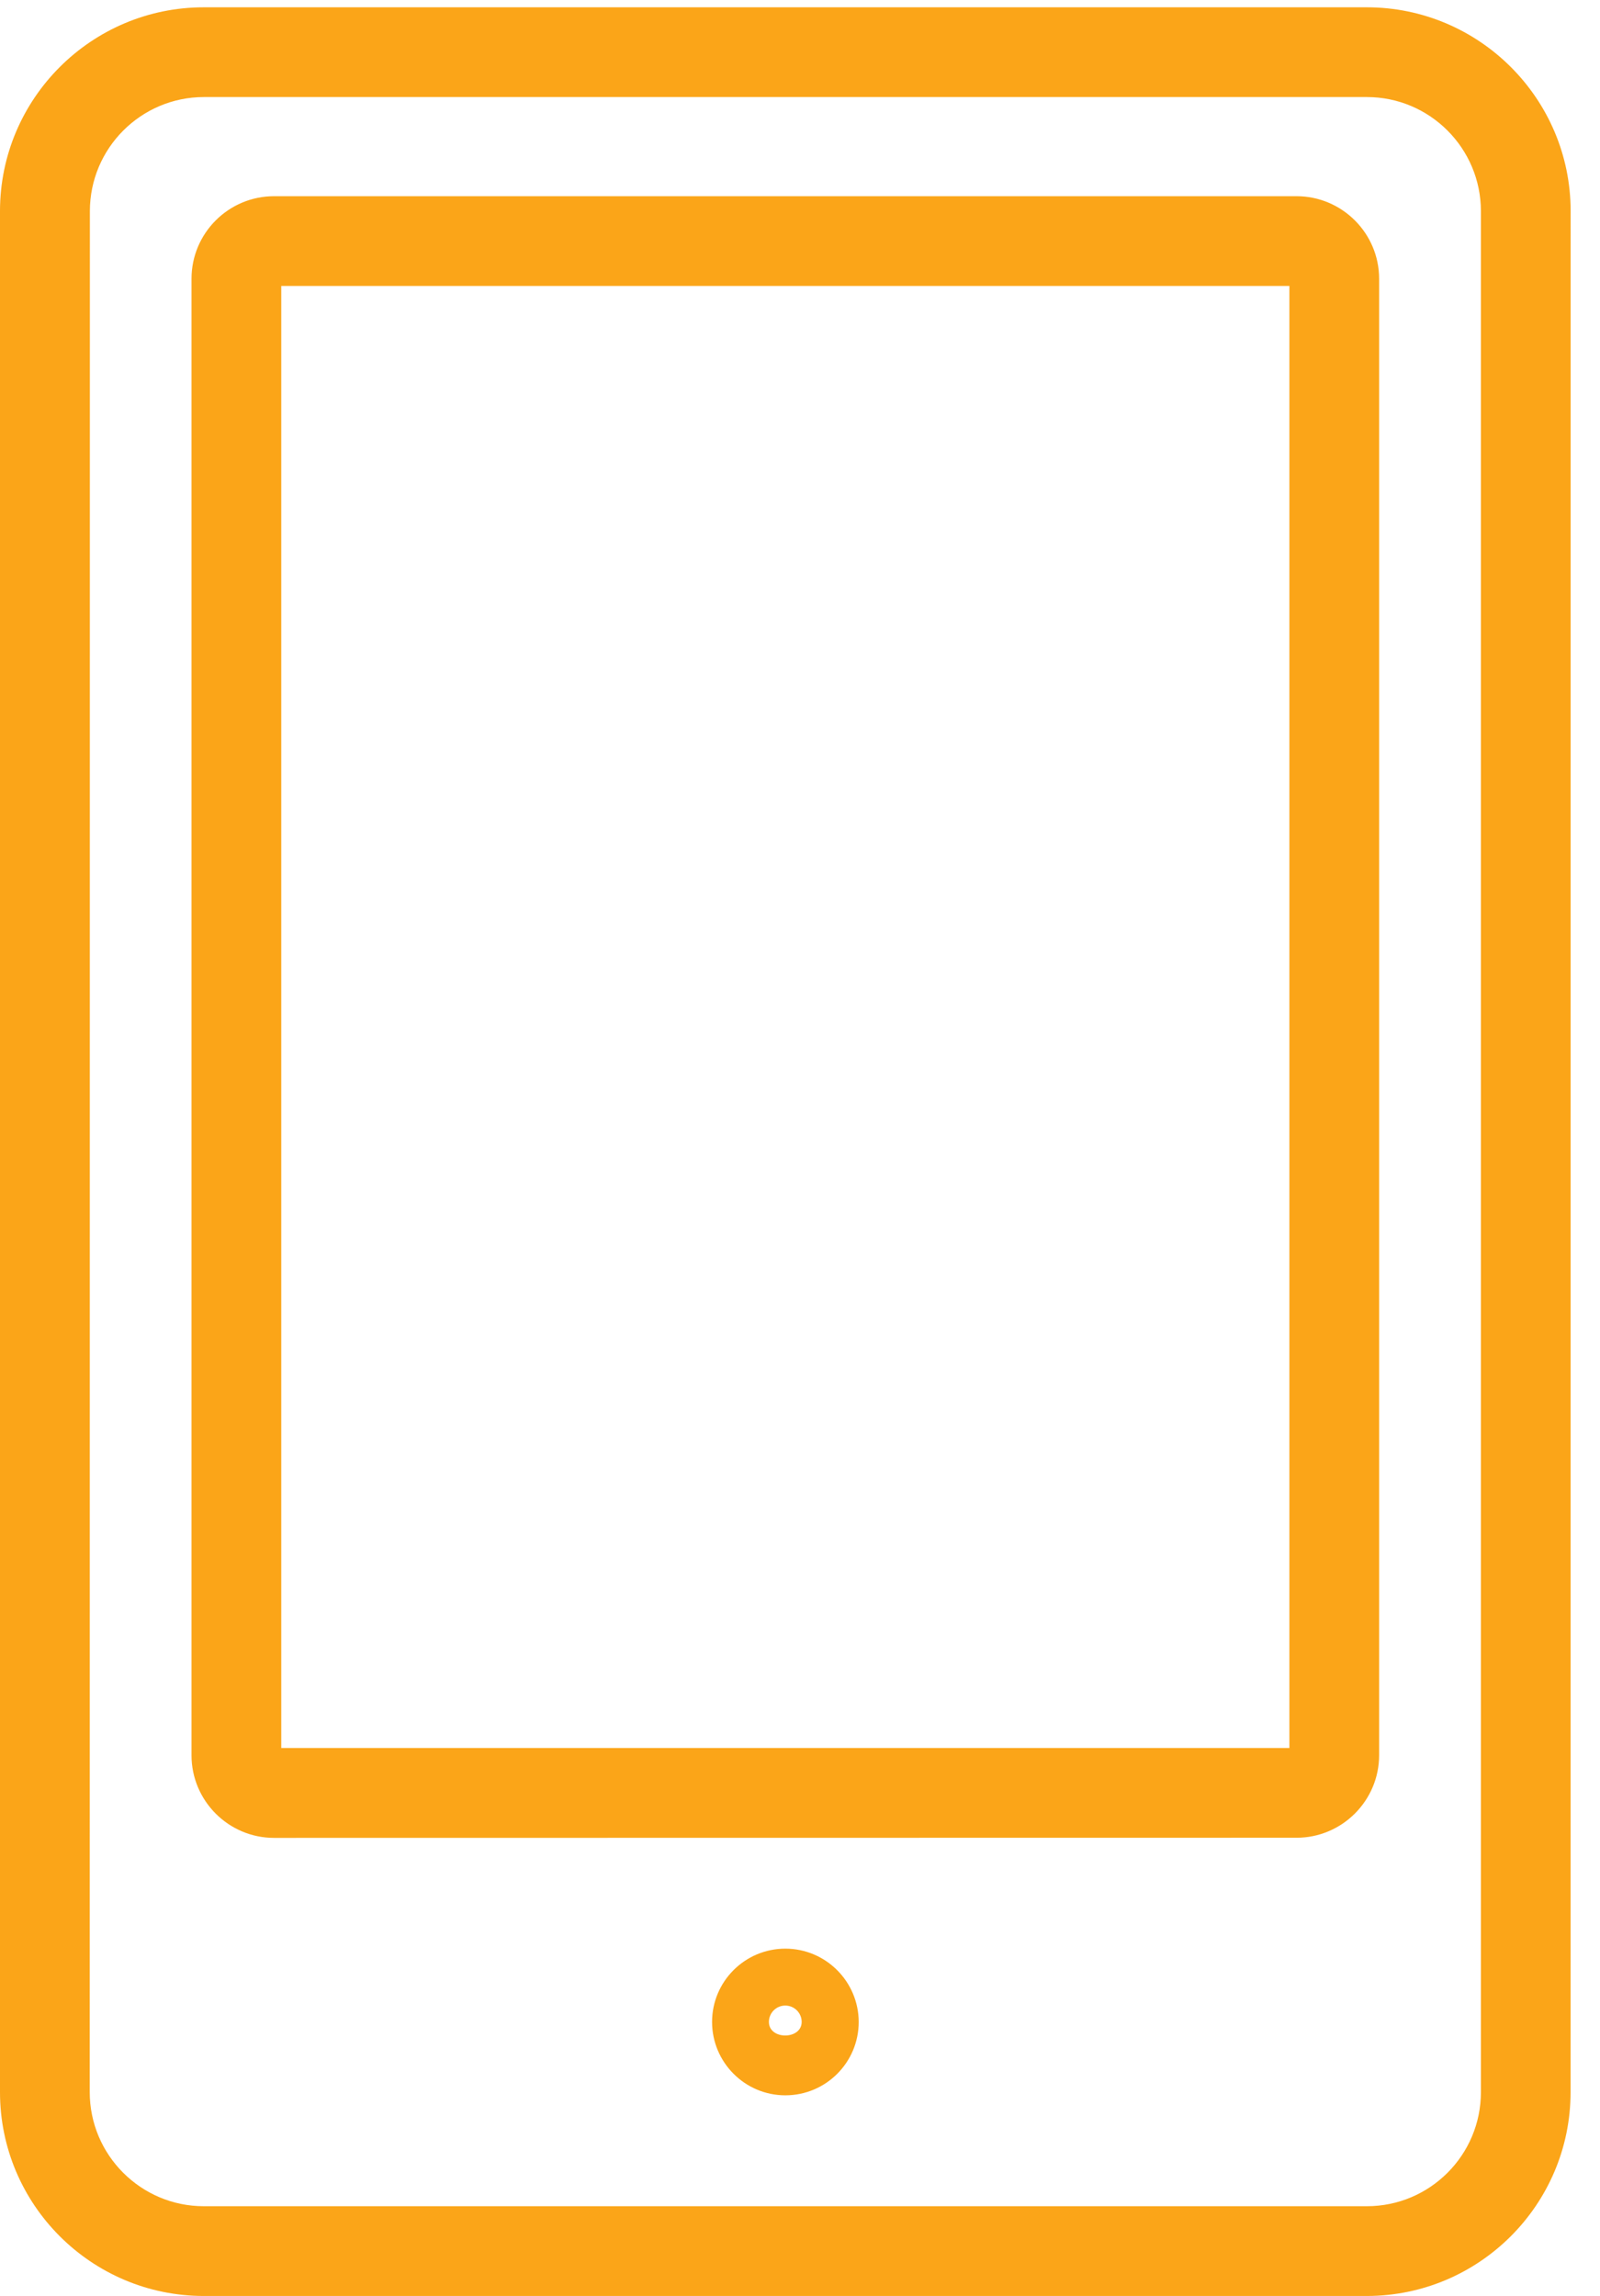 <svg width="23" height="33" viewBox="0 0 23 33" fill="none" xmlns="http://www.w3.org/2000/svg">
<path fill-rule="evenodd" clip-rule="evenodd" d="M11.289 28.008C10.708 28.008 10.236 28.48 10.236 29.061C10.236 29.642 10.708 30.116 11.289 30.116C11.872 30.116 12.344 29.644 12.344 29.061C12.342 28.48 11.87 28.008 11.289 28.008ZM11.053 29.061C11.053 28.932 11.158 28.826 11.288 28.826C11.419 28.826 11.524 28.932 11.524 29.061C11.524 29.32 11.053 29.323 11.053 29.061H11.053ZM19.649 0.105H2.929C1.314 0.105 0 1.419 0 3.034V30.071C0 31.686 1.314 33 2.929 33H19.647C21.263 33 22.577 31.686 22.577 30.071L22.578 3.034C22.578 1.419 21.263 0.105 19.649 0.105H19.649ZM21.288 30.071C21.288 30.976 20.553 31.71 19.649 31.71H2.929C2.026 31.71 1.29 30.974 1.29 30.071L1.292 3.035C1.292 2.131 2.027 1.395 2.931 1.395H19.649C20.553 1.395 21.288 2.131 21.288 3.035L21.288 30.071ZM18.638 2.82H3.94C3.285 2.82 2.753 3.352 2.753 4.007V25.229C2.753 25.882 3.285 26.416 3.94 26.416L18.638 26.414C19.291 26.414 19.825 25.882 19.825 25.227V4.007C19.825 3.352 19.291 2.82 18.638 2.82V2.82ZM18.535 25.124H4.043V4.11H18.535V25.124Z" fill="#FBA518"/>
</svg>
